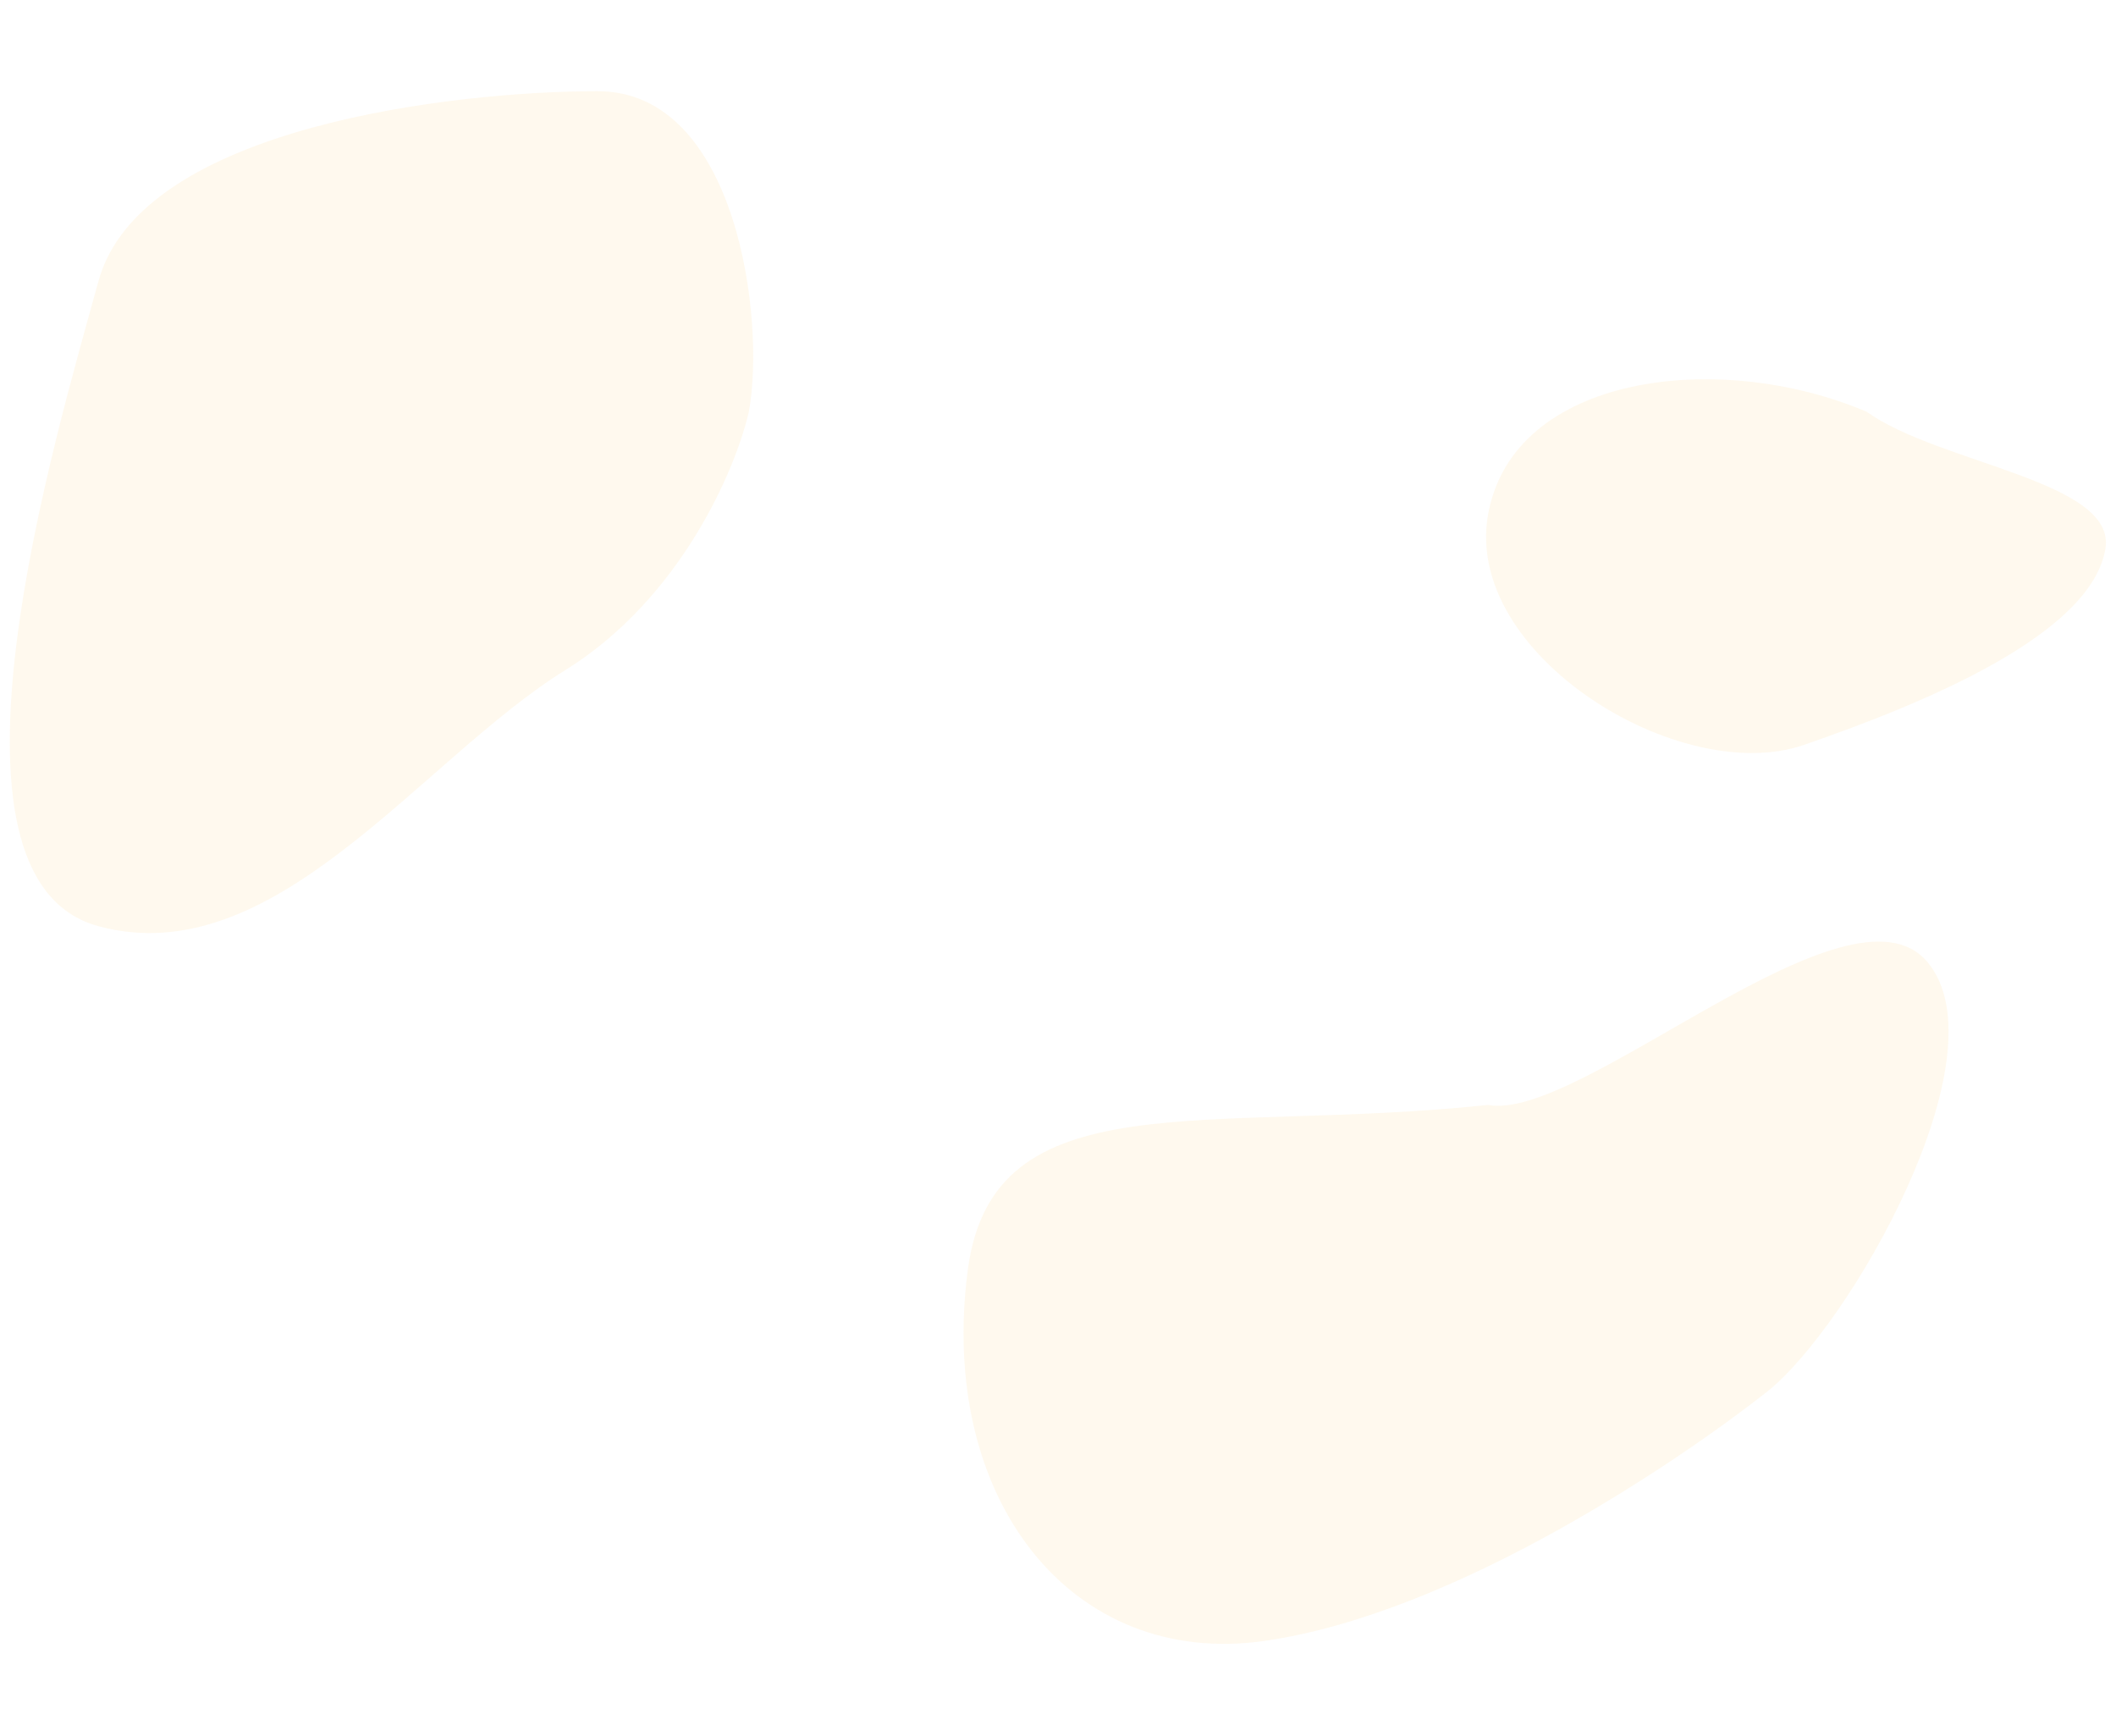 <svg width="2284" height="1874" viewBox="342.6 281.1 1598.8 1311.8" fill="none" xmlns="http://www.w3.org/2000/svg">
<g opacity="0.75" filter="url(#filter0_f_557_21)">
<path d="M794.129 350C900.064 350 921.14 524.08 908.383 592.27C898.77 634.589 857.579 732.864 769.725 787.417C659.908 855.607 550.091 1016.94 416.979 980.9C283.867 944.864 384.81 611.119 416.979 493.588C449.147 376.057 688.194 350 794.129 350Z" fill="#FFF7E8"/>
<path d="M1073.88 1240.34C1093.02 1095.91 1254.88 1138.44 1466.94 1115.94C1536.82 1129.2 1740.09 938.088 1798.88 1007.94C1857.67 1077.8 1740.06 1283.6 1677.38 1332.94C1614.71 1382.28 1444.17 1499.8 1298.3 1520.86C1152.44 1541.93 1050.88 1413.94 1073.88 1240.34Z" fill="#FFF7E8"/>
<path d="M1466.94 669.885C1485.79 563.996 1641.09 544.592 1753.13 592.27C1808.04 631.632 1942.26 644.494 1933.38 695.942C1922.29 760.251 1798.61 811.81 1705.43 843.965C1612.25 876.12 1448.08 775.774 1466.94 669.885Z" fill="#FFF7E8"/>
</g>
<defs>
<filter id="filter0_f_557_21" x="6.10352e-05" y="0" width="2283.8" height="1873.14" filterUnits="userSpaceOnUse" color-interpolation-filters="sRGB">
<feFlood flood-opacity="0" result="BackgroundImageFix"/>
<feBlend mode="normal" in="SourceGraphic" in2="BackgroundImageFix" result="shape"/>
<feGaussianBlur stdDeviation="175" result="effect1_foregroundBlur_557_21"/>
</filter>
</defs>
</svg>
